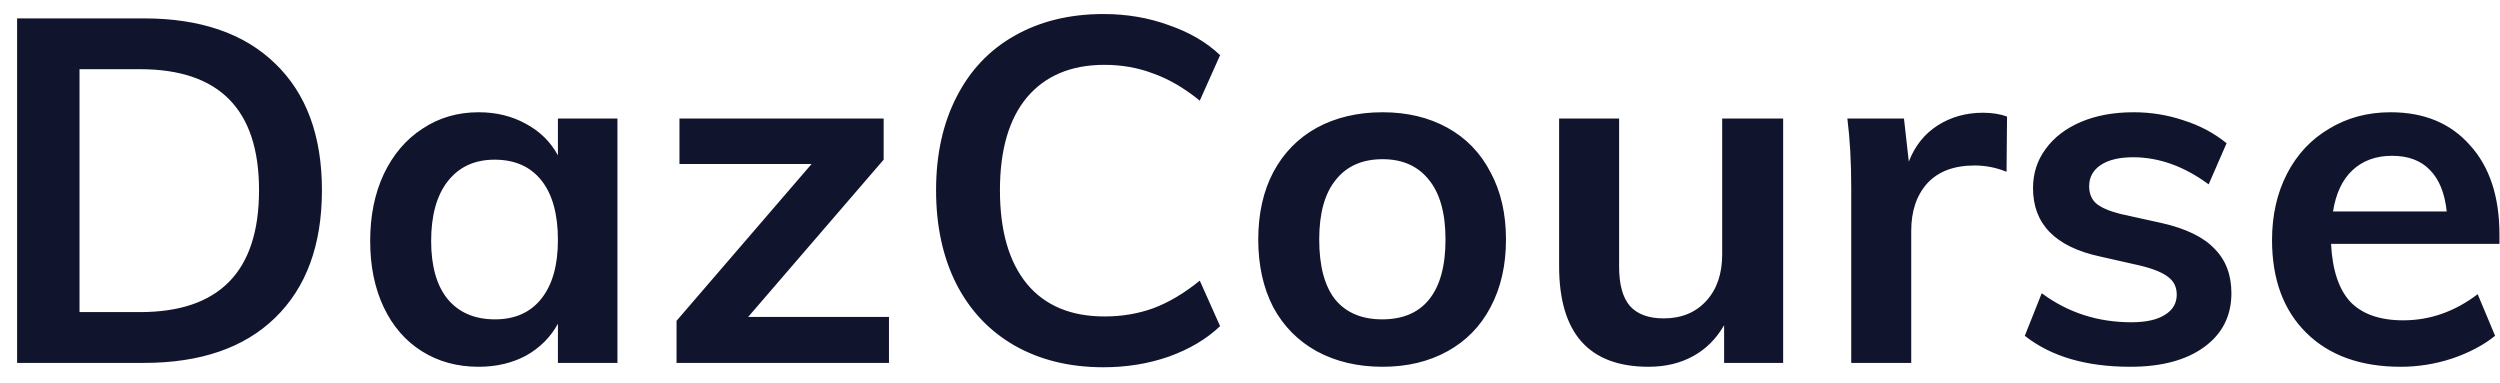 <svg width="124" height="19" viewBox="0 0 124 19" fill="none" xmlns="http://www.w3.org/2000/svg">
<path d="M0.848 0.912H7.136C9.936 0.912 12.104 1.656 13.64 3.144C15.192 4.632 15.968 6.728 15.968 9.432C15.968 12.152 15.192 14.264 13.64 15.768C12.104 17.256 9.936 18 7.136 18H0.848V0.912ZM6.944 15.48C10.88 15.48 12.848 13.464 12.848 9.432C12.848 5.432 10.88 3.432 6.944 3.432H3.944V15.48H6.944ZM30.625 5.88V18H27.673V16.056C27.305 16.728 26.777 17.256 26.089 17.64C25.401 18.008 24.617 18.192 23.737 18.192C22.681 18.192 21.745 17.936 20.929 17.424C20.113 16.912 19.481 16.184 19.033 15.24C18.585 14.296 18.361 13.2 18.361 11.952C18.361 10.704 18.585 9.6 19.033 8.64C19.497 7.664 20.137 6.912 20.953 6.384C21.769 5.84 22.697 5.568 23.737 5.568C24.617 5.568 25.401 5.76 26.089 6.144C26.777 6.512 27.305 7.032 27.673 7.704V5.88H30.625ZM24.553 15.84C25.545 15.84 26.313 15.496 26.857 14.808C27.401 14.12 27.673 13.152 27.673 11.904C27.673 10.624 27.401 9.64 26.857 8.952C26.313 8.264 25.537 7.92 24.529 7.92C23.537 7.92 22.761 8.28 22.201 9C21.657 9.704 21.385 10.688 21.385 11.952C21.385 13.2 21.657 14.16 22.201 14.832C22.761 15.504 23.545 15.84 24.553 15.84ZM44.093 15.72V18H33.557V15.912L40.253 8.136H33.701V5.88H43.829V7.92L37.109 15.72H44.093ZM54.733 18.216C53.053 18.216 51.581 17.856 50.317 17.136C49.069 16.416 48.109 15.4 47.437 14.088C46.765 12.76 46.429 11.208 46.429 9.432C46.429 7.672 46.765 6.136 47.437 4.824C48.109 3.496 49.069 2.48 50.317 1.776C51.581 1.056 53.053 0.696 54.733 0.696C55.885 0.696 56.965 0.88 57.973 1.248C58.997 1.6 59.845 2.096 60.517 2.736L59.509 4.992C58.741 4.368 57.973 3.92 57.205 3.648C56.453 3.36 55.645 3.216 54.781 3.216C53.133 3.216 51.853 3.752 50.941 4.824C50.045 5.896 49.597 7.432 49.597 9.432C49.597 11.448 50.045 13 50.941 14.088C51.837 15.16 53.117 15.696 54.781 15.696C55.645 15.696 56.453 15.56 57.205 15.288C57.973 15 58.741 14.544 59.509 13.92L60.517 16.176C59.845 16.816 58.997 17.32 57.973 17.688C56.965 18.04 55.885 18.216 54.733 18.216ZM68.577 18.192C67.345 18.192 66.257 17.936 65.313 17.424C64.385 16.912 63.665 16.184 63.153 15.24C62.657 14.28 62.409 13.16 62.409 11.88C62.409 10.6 62.657 9.488 63.153 8.544C63.665 7.584 64.385 6.848 65.313 6.336C66.257 5.824 67.345 5.568 68.577 5.568C69.793 5.568 70.865 5.824 71.793 6.336C72.721 6.848 73.433 7.584 73.929 8.544C74.441 9.488 74.697 10.6 74.697 11.88C74.697 13.16 74.441 14.28 73.929 15.24C73.433 16.184 72.721 16.912 71.793 17.424C70.865 17.936 69.793 18.192 68.577 18.192ZM68.553 15.84C69.577 15.84 70.353 15.512 70.881 14.856C71.425 14.184 71.697 13.192 71.697 11.88C71.697 10.584 71.425 9.6 70.881 8.928C70.337 8.24 69.569 7.896 68.577 7.896C67.569 7.896 66.793 8.24 66.249 8.928C65.705 9.6 65.433 10.584 65.433 11.88C65.433 13.192 65.697 14.184 66.225 14.856C66.769 15.512 67.545 15.84 68.553 15.84ZM88.444 5.88V18H85.516V16.128C85.132 16.8 84.62 17.312 83.98 17.664C83.34 18.016 82.604 18.192 81.772 18.192C78.812 18.192 77.332 16.528 77.332 13.2V5.88H80.308V13.224C80.308 14.104 80.484 14.752 80.836 15.168C81.204 15.584 81.764 15.792 82.516 15.792C83.396 15.792 84.1 15.504 84.628 14.928C85.156 14.352 85.42 13.584 85.42 12.624V5.88H88.444ZM98.349 5.592C98.813 5.592 99.213 5.656 99.549 5.784L99.525 8.52C99.013 8.312 98.485 8.208 97.941 8.208C96.917 8.208 96.133 8.504 95.589 9.096C95.061 9.688 94.797 10.472 94.797 11.448V18H91.821V9.312C91.821 8.032 91.757 6.888 91.629 5.88H94.437L94.677 8.016C94.981 7.232 95.461 6.632 96.117 6.216C96.773 5.8 97.517 5.592 98.349 5.592ZM105.662 18.192C103.47 18.192 101.726 17.68 100.43 16.656L101.27 14.544C102.566 15.504 104.046 15.984 105.71 15.984C106.43 15.984 106.982 15.864 107.366 15.624C107.766 15.384 107.966 15.048 107.966 14.616C107.966 14.248 107.83 13.96 107.558 13.752C107.286 13.528 106.822 13.336 106.166 13.176L104.15 12.72C101.942 12.24 100.838 11.112 100.838 9.336C100.838 8.6 101.046 7.952 101.462 7.392C101.878 6.816 102.462 6.368 103.214 6.048C103.966 5.728 104.838 5.568 105.83 5.568C106.694 5.568 107.526 5.704 108.326 5.976C109.126 6.232 109.83 6.608 110.438 7.104L109.55 9.144C108.334 8.248 107.086 7.8 105.806 7.8C105.118 7.8 104.582 7.928 104.198 8.184C103.814 8.44 103.622 8.792 103.622 9.24C103.622 9.592 103.734 9.872 103.958 10.08C104.198 10.288 104.598 10.464 105.158 10.608L107.222 11.064C108.422 11.336 109.294 11.76 109.838 12.336C110.398 12.896 110.678 13.632 110.678 14.544C110.678 15.664 110.23 16.552 109.334 17.208C108.438 17.864 107.214 18.192 105.662 18.192ZM123.973 12.096H115.621C115.685 13.392 116.005 14.352 116.581 14.976C117.173 15.584 118.045 15.888 119.197 15.888C120.525 15.888 121.757 15.456 122.893 14.592L123.757 16.656C123.181 17.12 122.469 17.496 121.621 17.784C120.789 18.056 119.941 18.192 119.077 18.192C117.093 18.192 115.533 17.632 114.397 16.512C113.261 15.392 112.693 13.856 112.693 11.904C112.693 10.672 112.941 9.576 113.437 8.616C113.933 7.656 114.629 6.912 115.525 6.384C116.421 5.84 117.437 5.568 118.573 5.568C120.237 5.568 121.549 6.112 122.509 7.2C123.485 8.272 123.973 9.752 123.973 11.64V12.096ZM118.645 7.728C117.845 7.728 117.189 7.968 116.677 8.448C116.181 8.912 115.861 9.592 115.717 10.488H121.357C121.261 9.576 120.981 8.888 120.517 8.424C120.069 7.96 119.445 7.728 118.645 7.728Z" fill="#11142D"/>
</svg>
